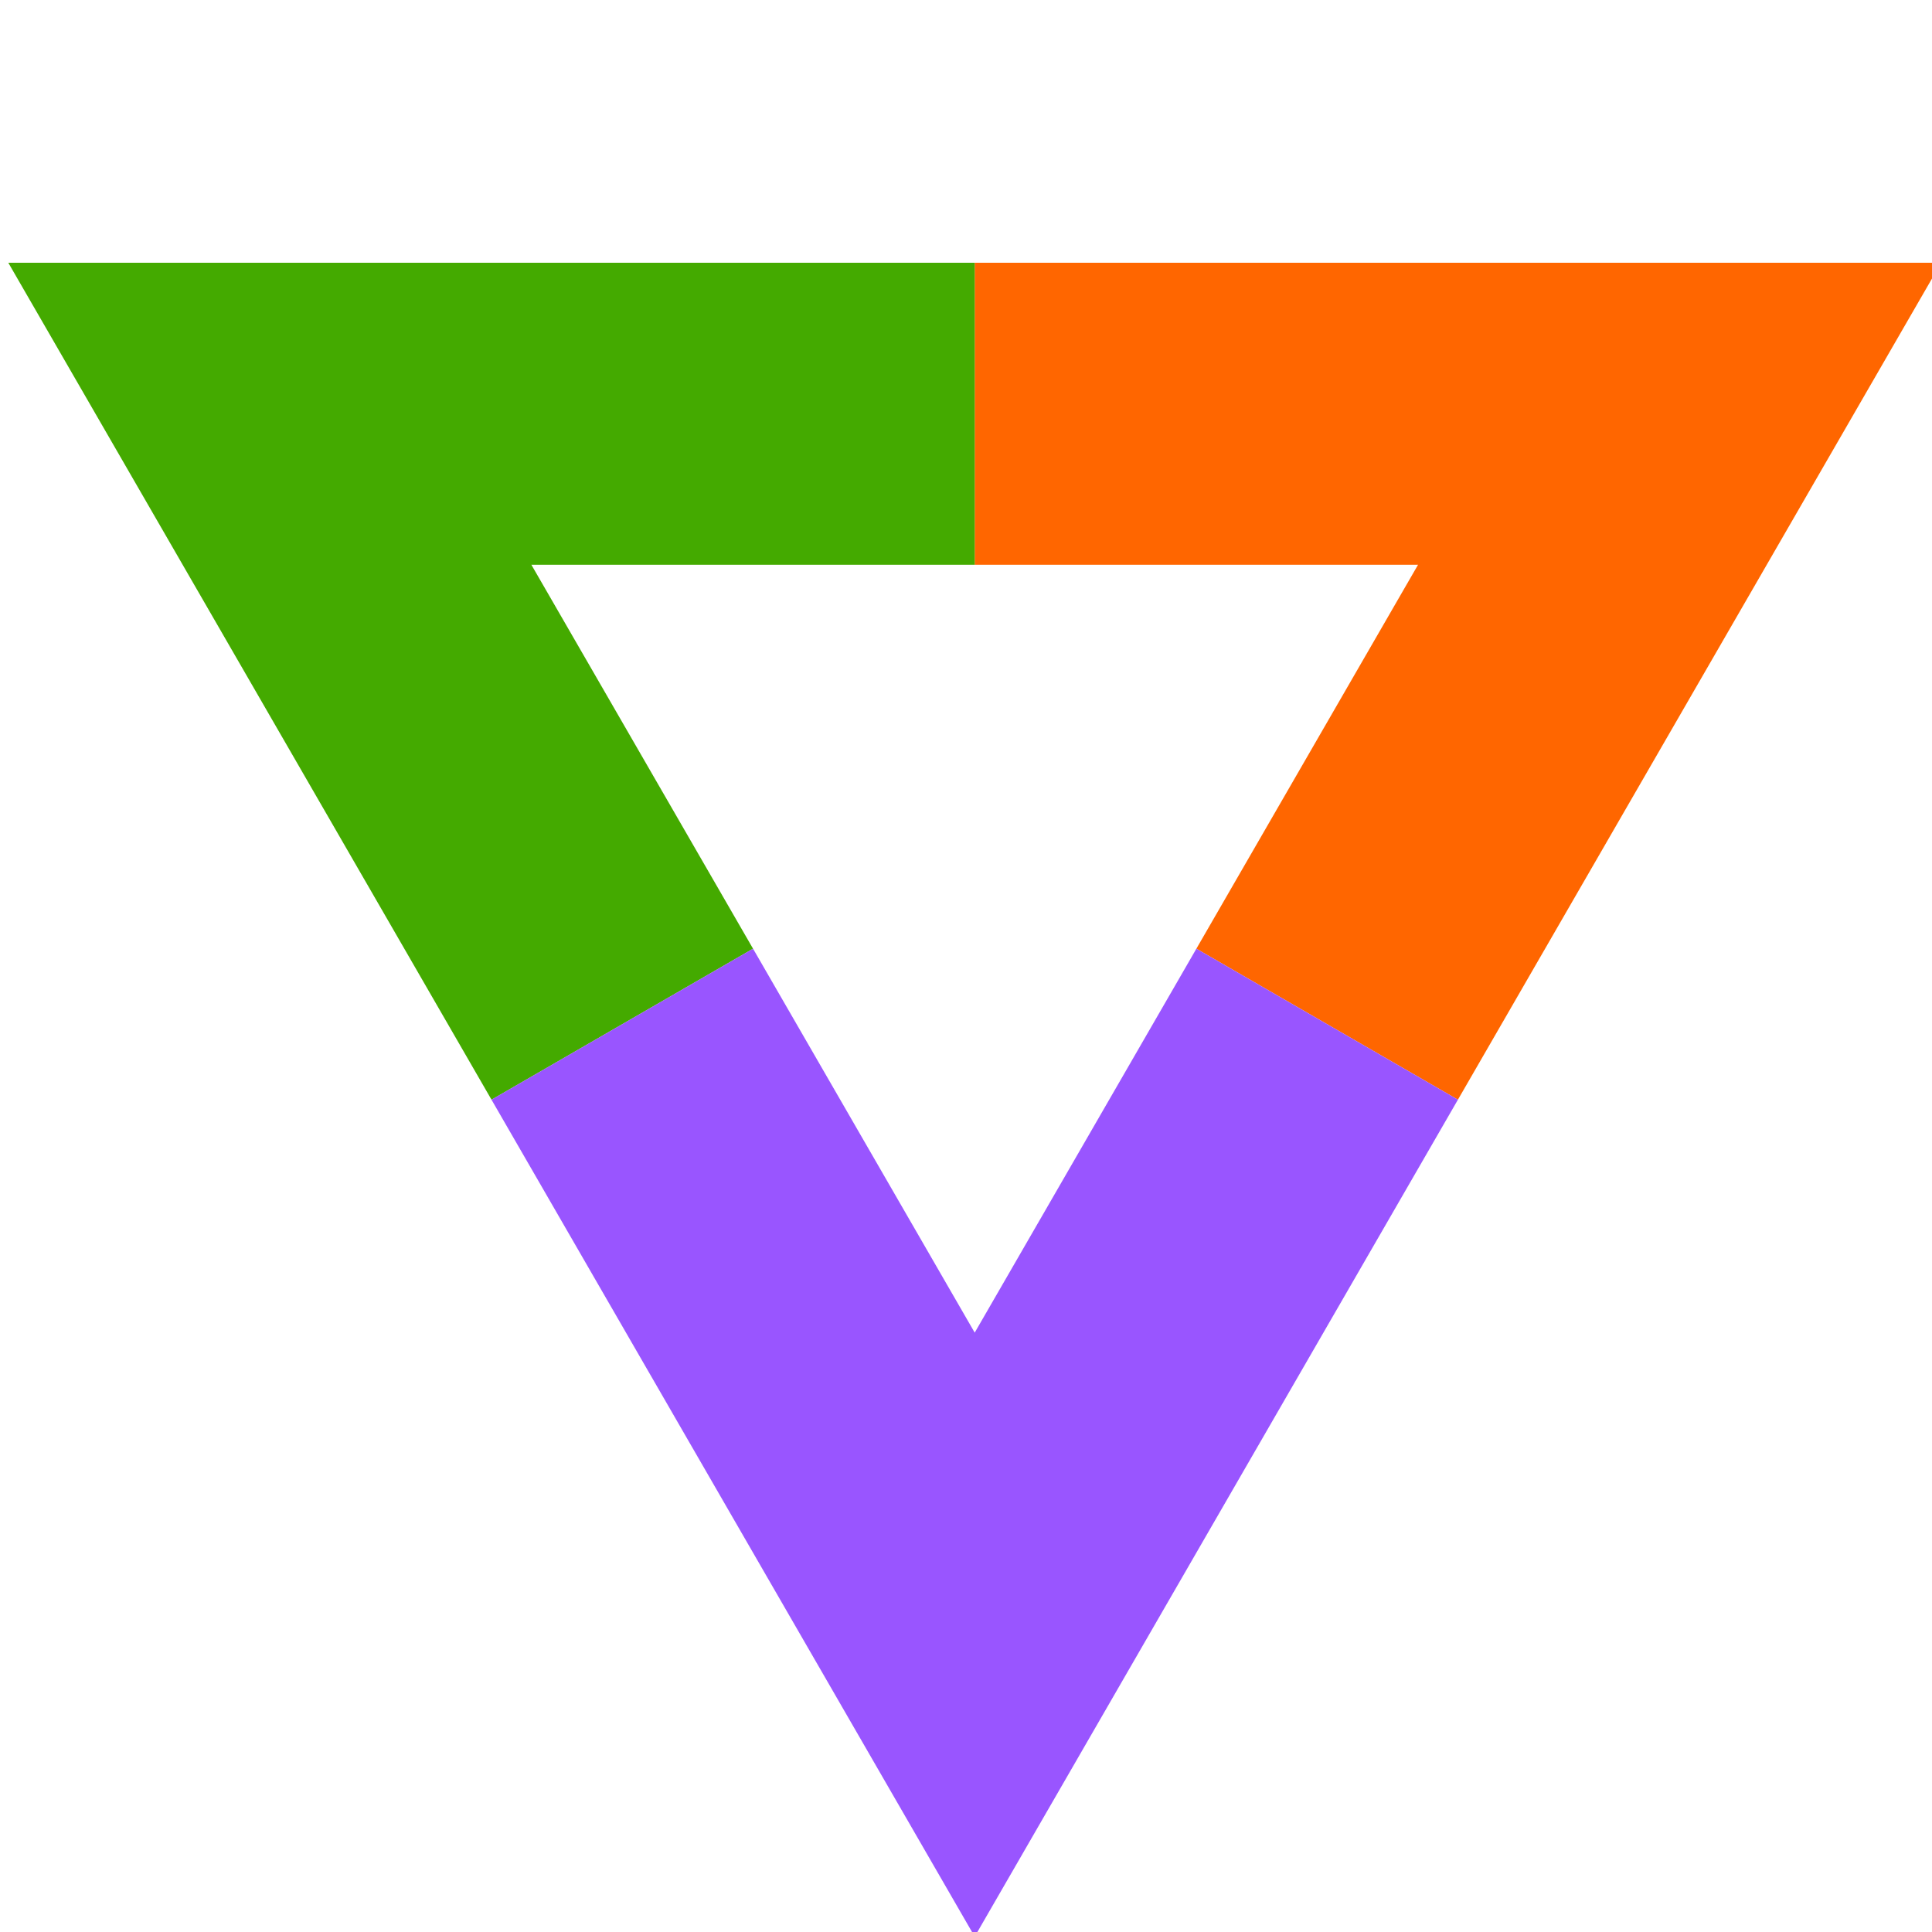 <svg xmlns="http://www.w3.org/2000/svg" version="1.1" xmlns:xlink="http://www.w3.org/1999/xlink" xmlns:svgjs="http://svgjs.dev/svgjs" width="64" height="64"><svg width="64" height="64" viewBox="0 0 64 64" version="1.1" id="SvgjsSvg1409" xml:space="preserve" xmlns="http://www.w3.org/2000/svg" xmlns:svg="http://www.w3.org/2000/svg"><defs id="SvgjsDefs1408"></defs><g id="SvgjsG1407" transform="matrix(0.934,0,0,0.934,-627.462,-288.264)" style="stroke-width:1.071"><path style="fill:none;stroke:#ff6600;stroke-width:10.711;stroke-linecap:butt;stroke-opacity:1" d="m 706.371,323.308 h 25 l -12.5,21.651" id="SvgjsPath1406"></path><path style="fill:none;stroke:#44aa00;stroke-width:10.711;stroke-linecap:butt;stroke-opacity:1" d="m 693.871,344.959 -12.5,-21.651 h 25" id="SvgjsPath1405"></path><path style="fill:none;stroke:#9955ff;stroke-width:10.711;stroke-linecap:butt;stroke-opacity:1" d="m 718.871,344.959 -12.5,21.651 -12.5,-21.651" id="SvgjsPath1404"></path></g></svg><style>@media (prefers-color-scheme: light) { :root { filter: none; } }
@media (prefers-color-scheme: dark) { :root { filter: none; } }
</style></svg>
